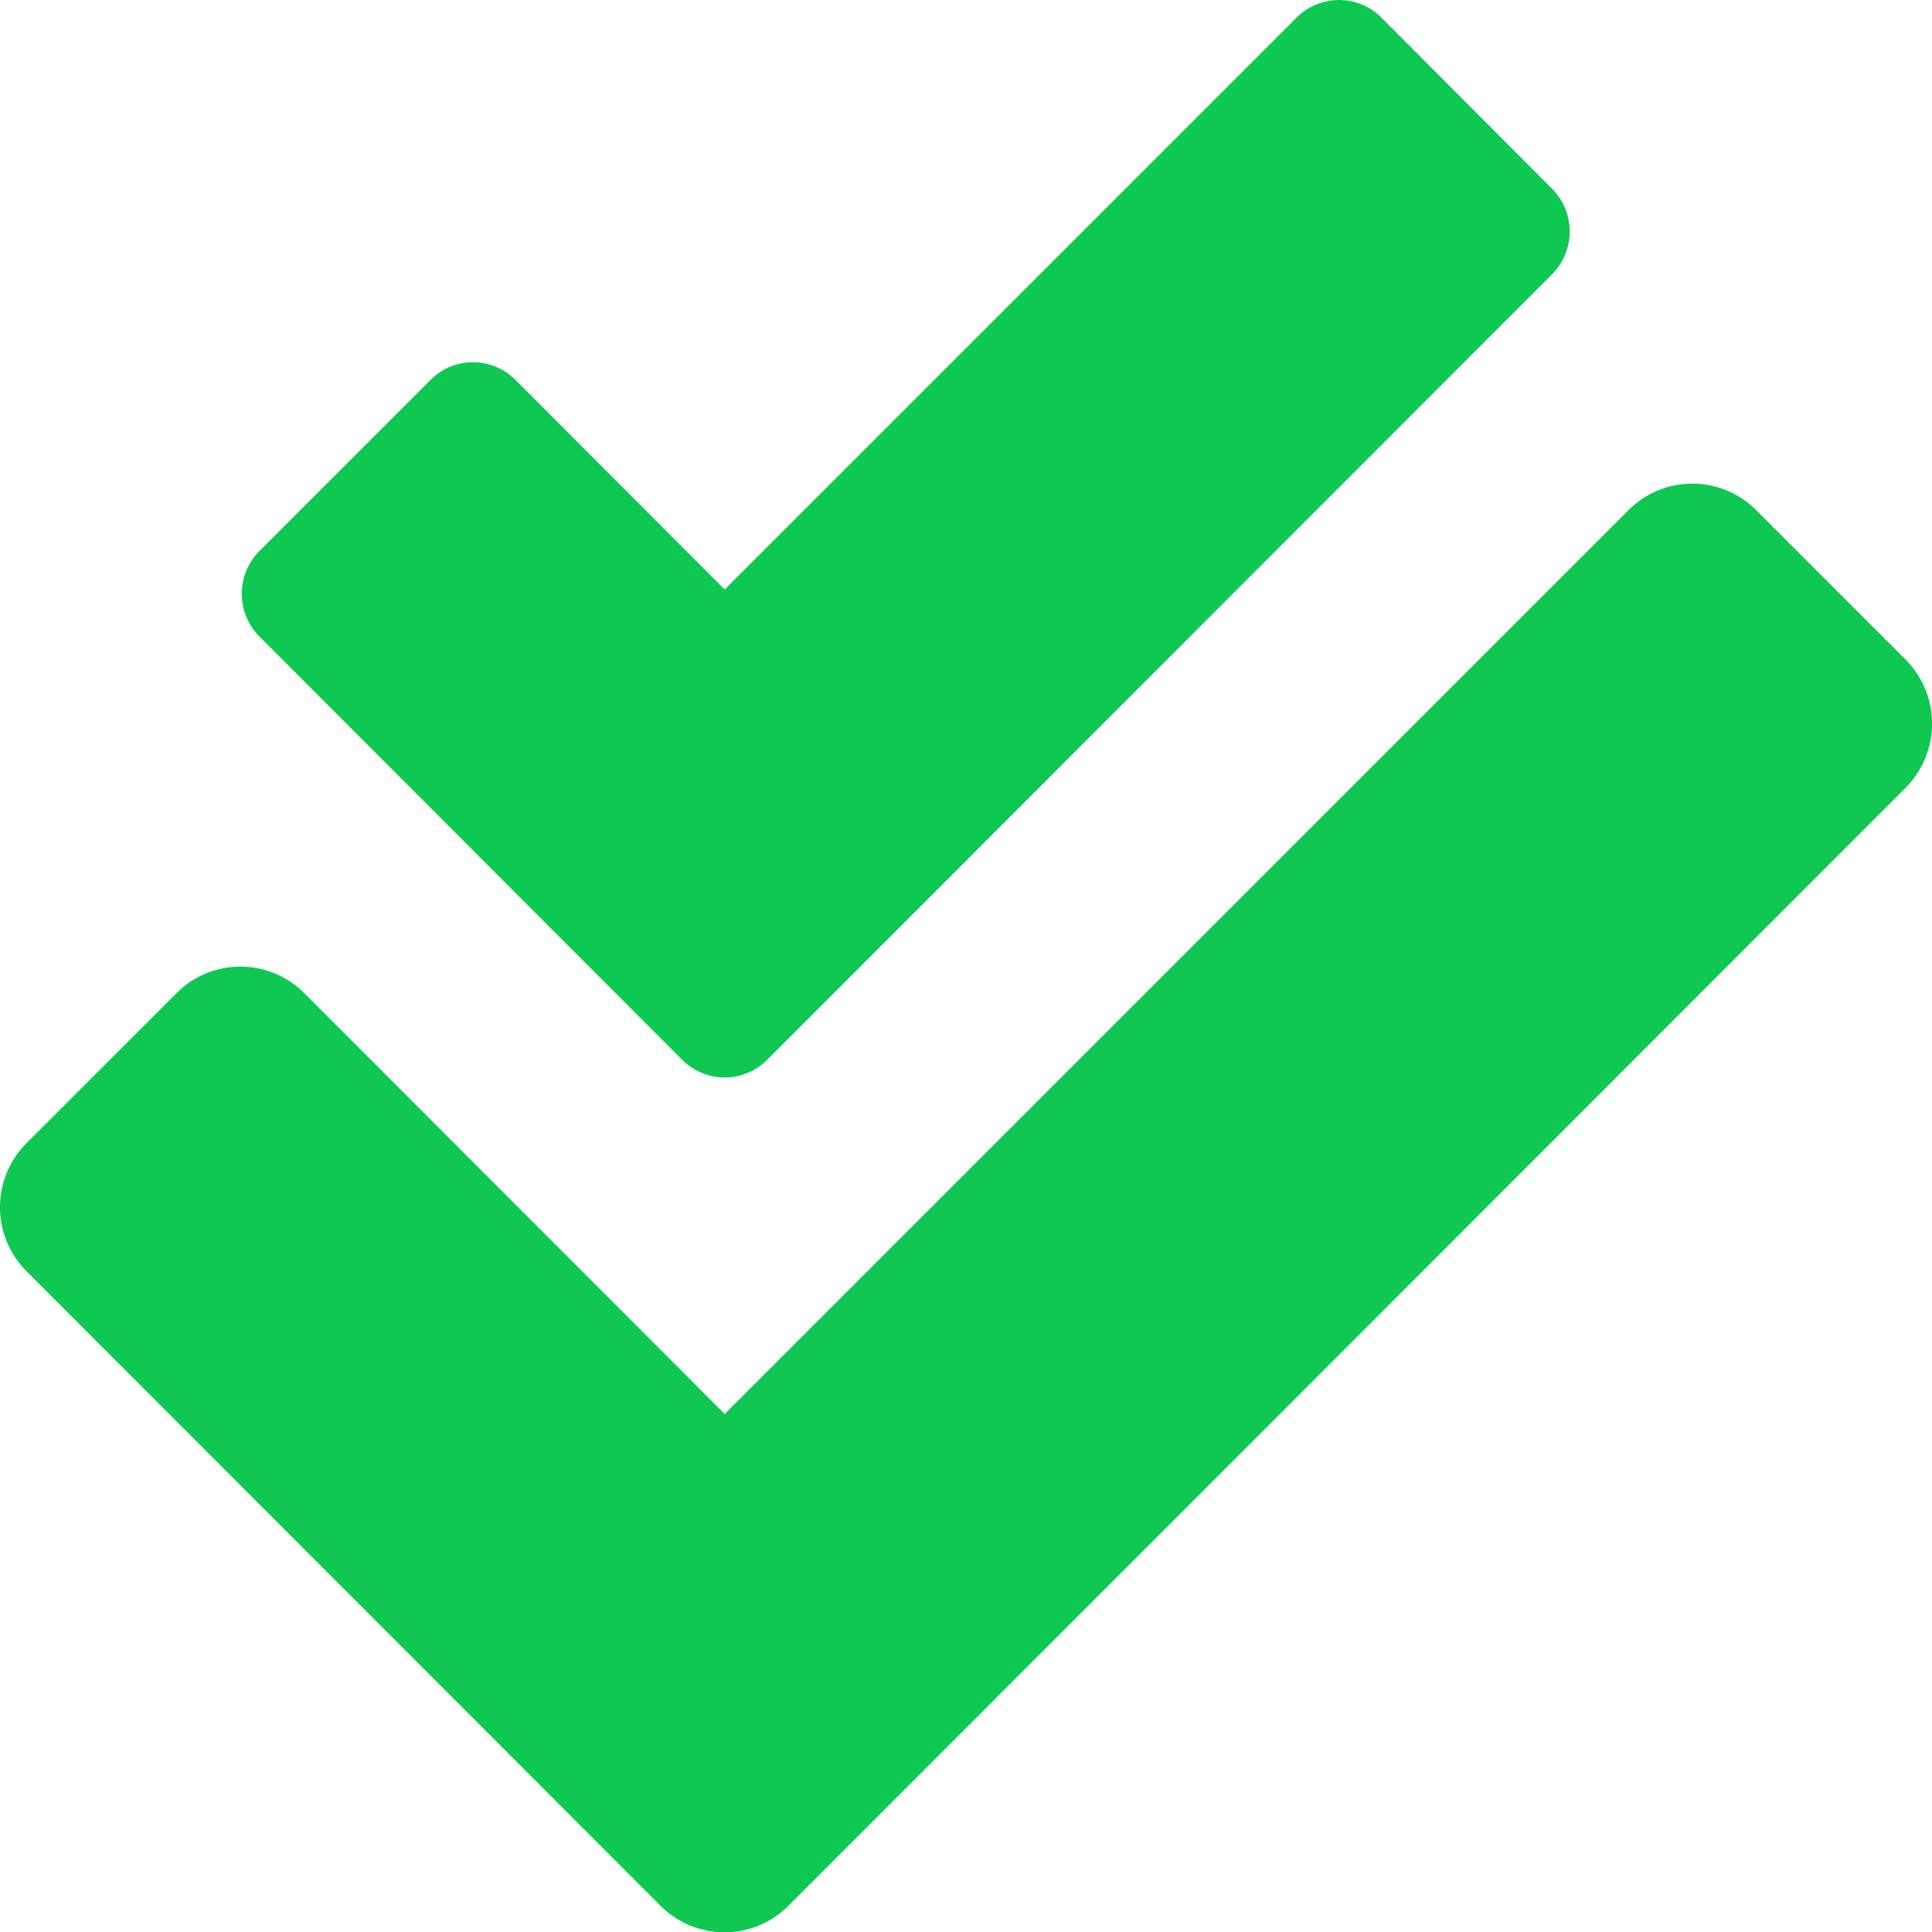 <svg xmlns="http://www.w3.org/2000/svg" width="97.149" height="97.161" viewBox="0 0 97.149 97.161">
  <path id="Icon_awesome-check-double" data-name="Icon awesome-check-double" d="M95.824,33.169l-7.514-7.514a4.535,4.535,0,0,0-6.432,0L36.436,71.1,15.3,49.942a4.535,4.535,0,0,0-6.432,0L1.334,57.475a4.558,4.558,0,0,0,0,6.451l31.876,31.9a4.535,4.535,0,0,0,6.432,0l56.163-56.2A4.575,4.575,0,0,0,95.824,33.169ZM34.292,53.282a3.012,3.012,0,0,0,4.288,0l39.466-39.5a3.046,3.046,0,0,0,0-4.288L69.47.895a3.012,3.012,0,0,0-4.288,0L36.436,29.64,25.924,19.11a3.012,3.012,0,0,0-4.288,0l-8.6,8.6a3.046,3.046,0,0,0,0,4.288Z" transform="translate(0.004 0.002)" fill="#0ec852"/>
</svg>
